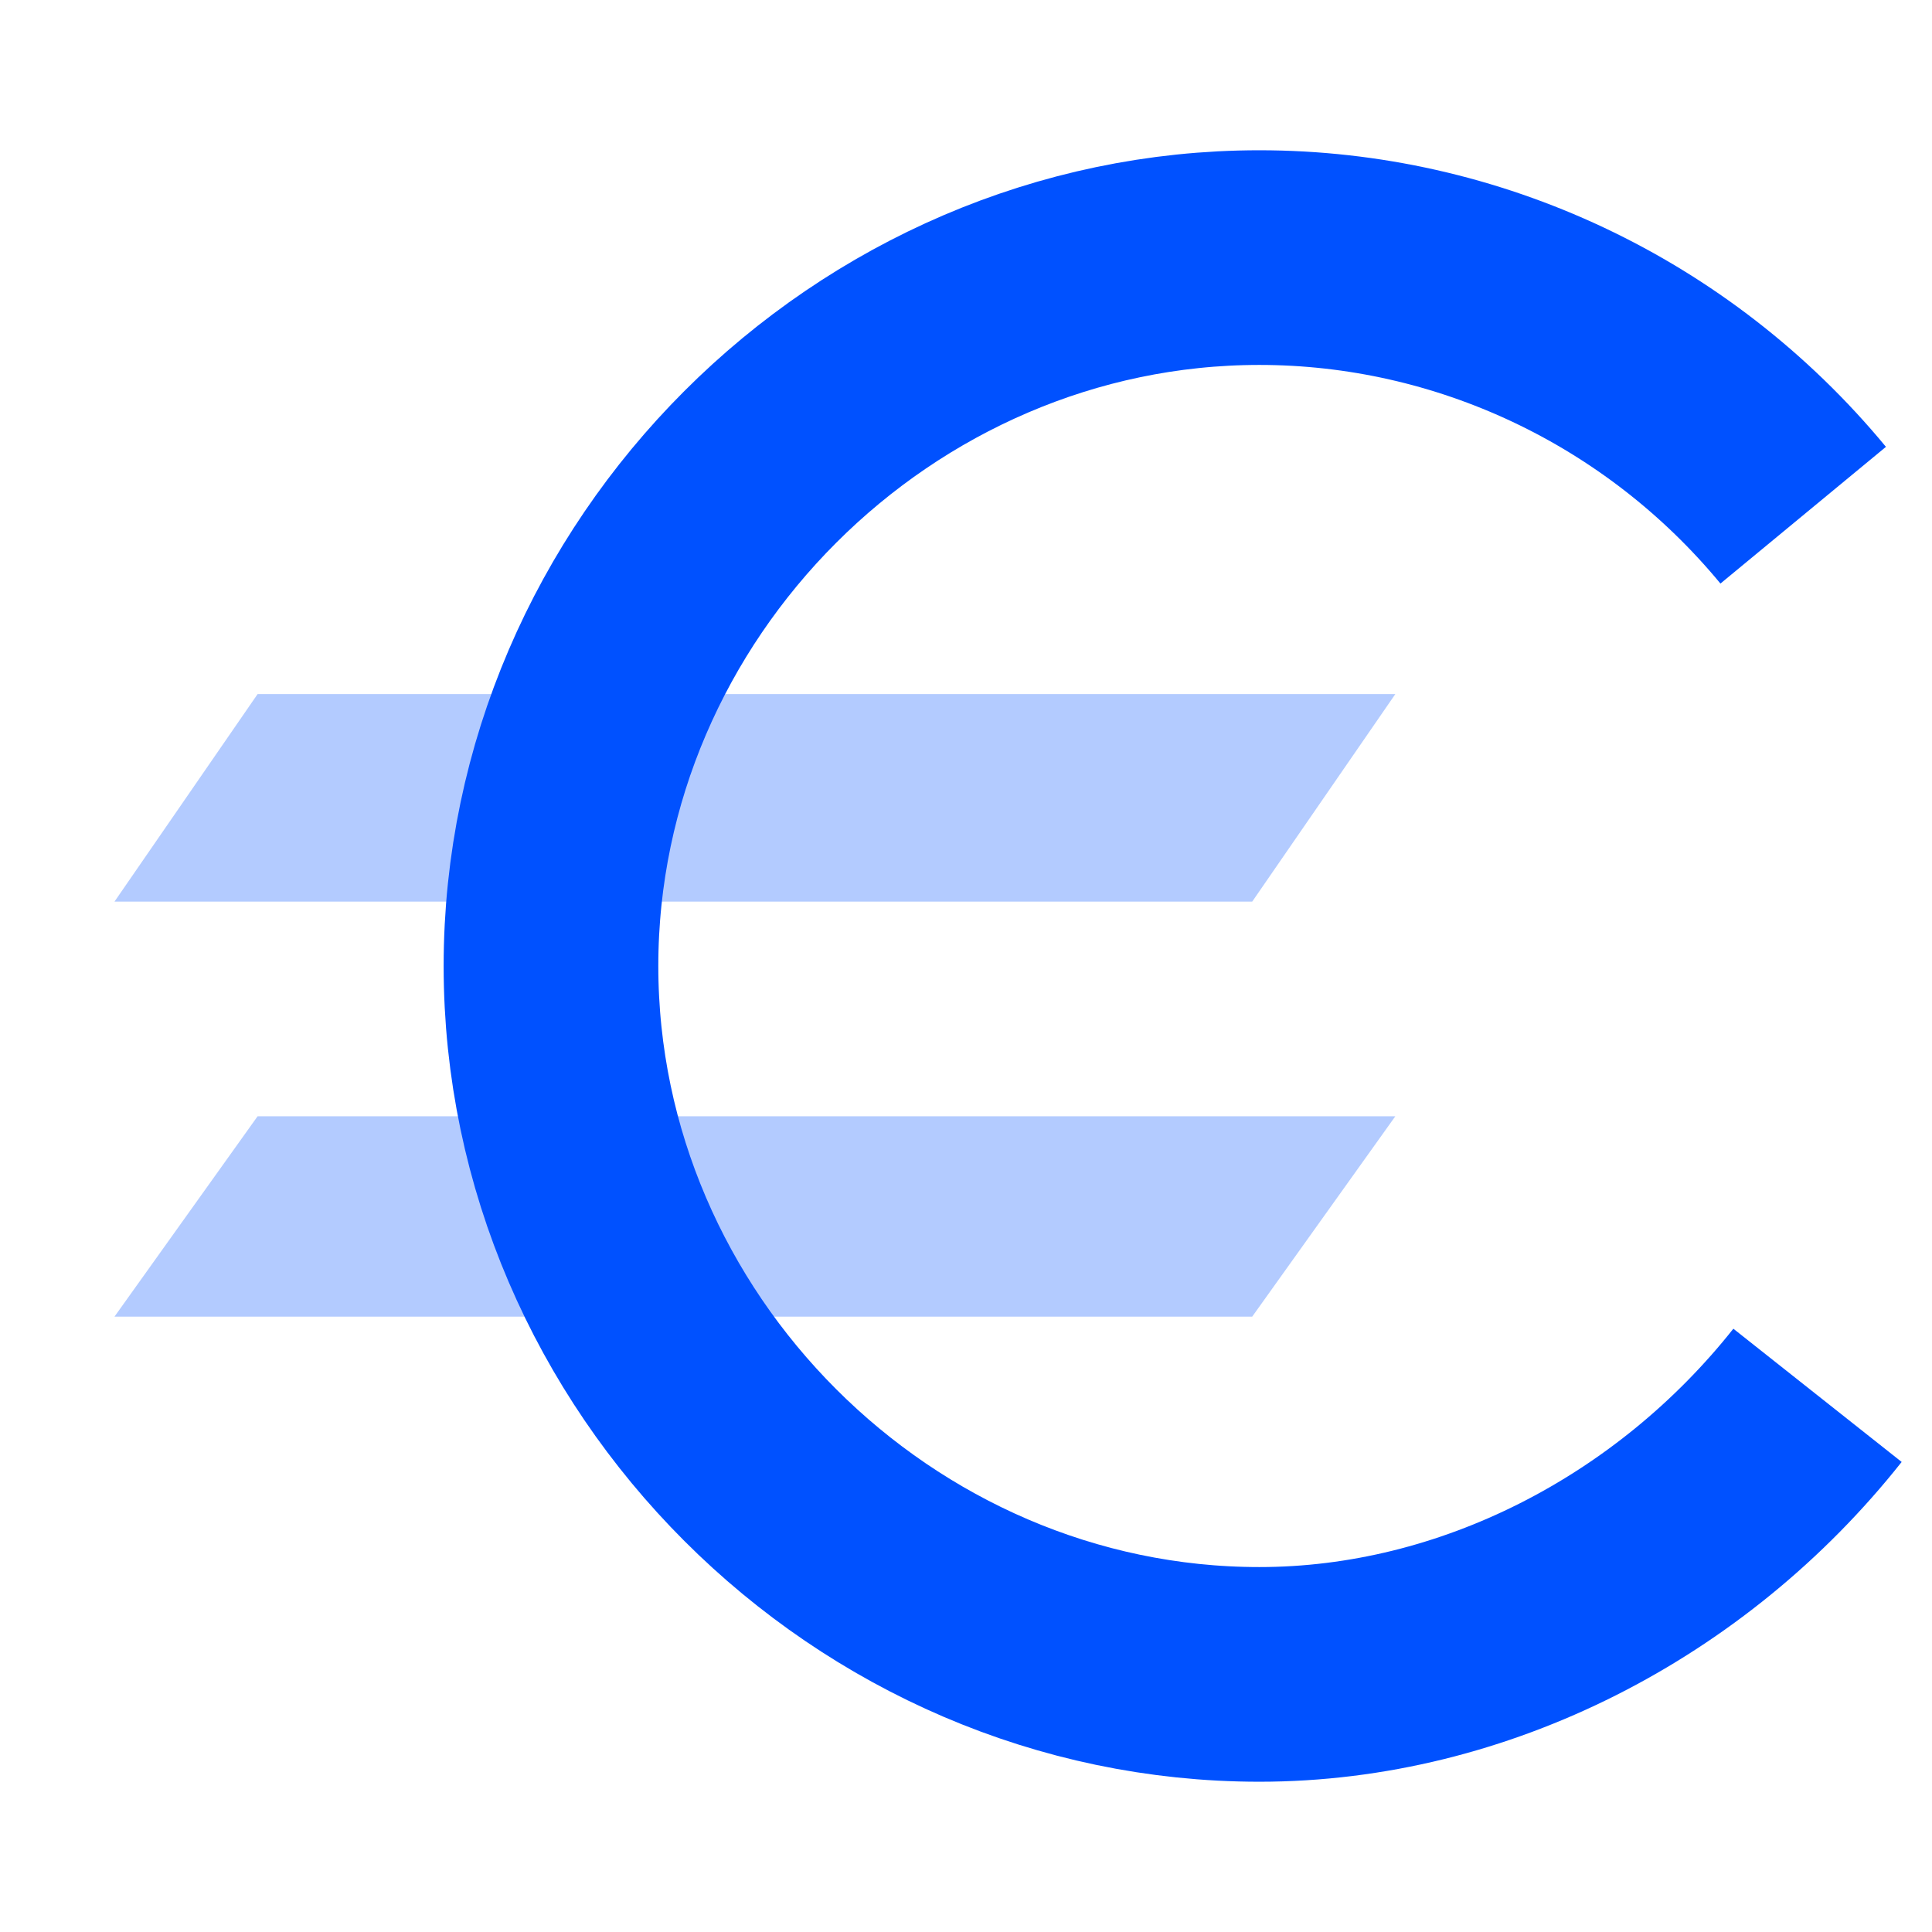 <?xml version="1.0" encoding="utf-8"?>
<!-- Generator: Adobe Illustrator 26.3.1, SVG Export Plug-In . SVG Version: 6.00 Build 0)  -->
<svg version="1.1" id="Laag_1" xmlns="http://www.w3.org/2000/svg" xmlns:xlink="http://www.w3.org/1999/xlink" x="0px" y="0px"
	 viewBox="0 0 27 27" style="enable-background:new 0 0 27 27;" xml:space="preserve">
<style type="text/css">
	.st0{fill:#B3CBFF;}
	.st1{fill:none;stroke:#0051FF;stroke-width:3;stroke-miterlimit:10;}
</style>
<g>
	<polygon class="st0" points="17.5,12.6 1.6,12.6 3.6,9.7 19.5,9.7 	"/>
	<polygon class="st0" points="17.5,18.4 1.6,18.4 3.6,15.6 19.5,15.6 	"/>
	<path class="st1" d="M25.4,19.5c-1.9,2.4-4.8,3.9-7.8,3.9c-5.4,0-9.9-4.5-9.9-9.9s4.5-9.9,9.9-9.9c2.9,0,5.7,1.3,7.6,3.6"/>
</g>
</svg>
